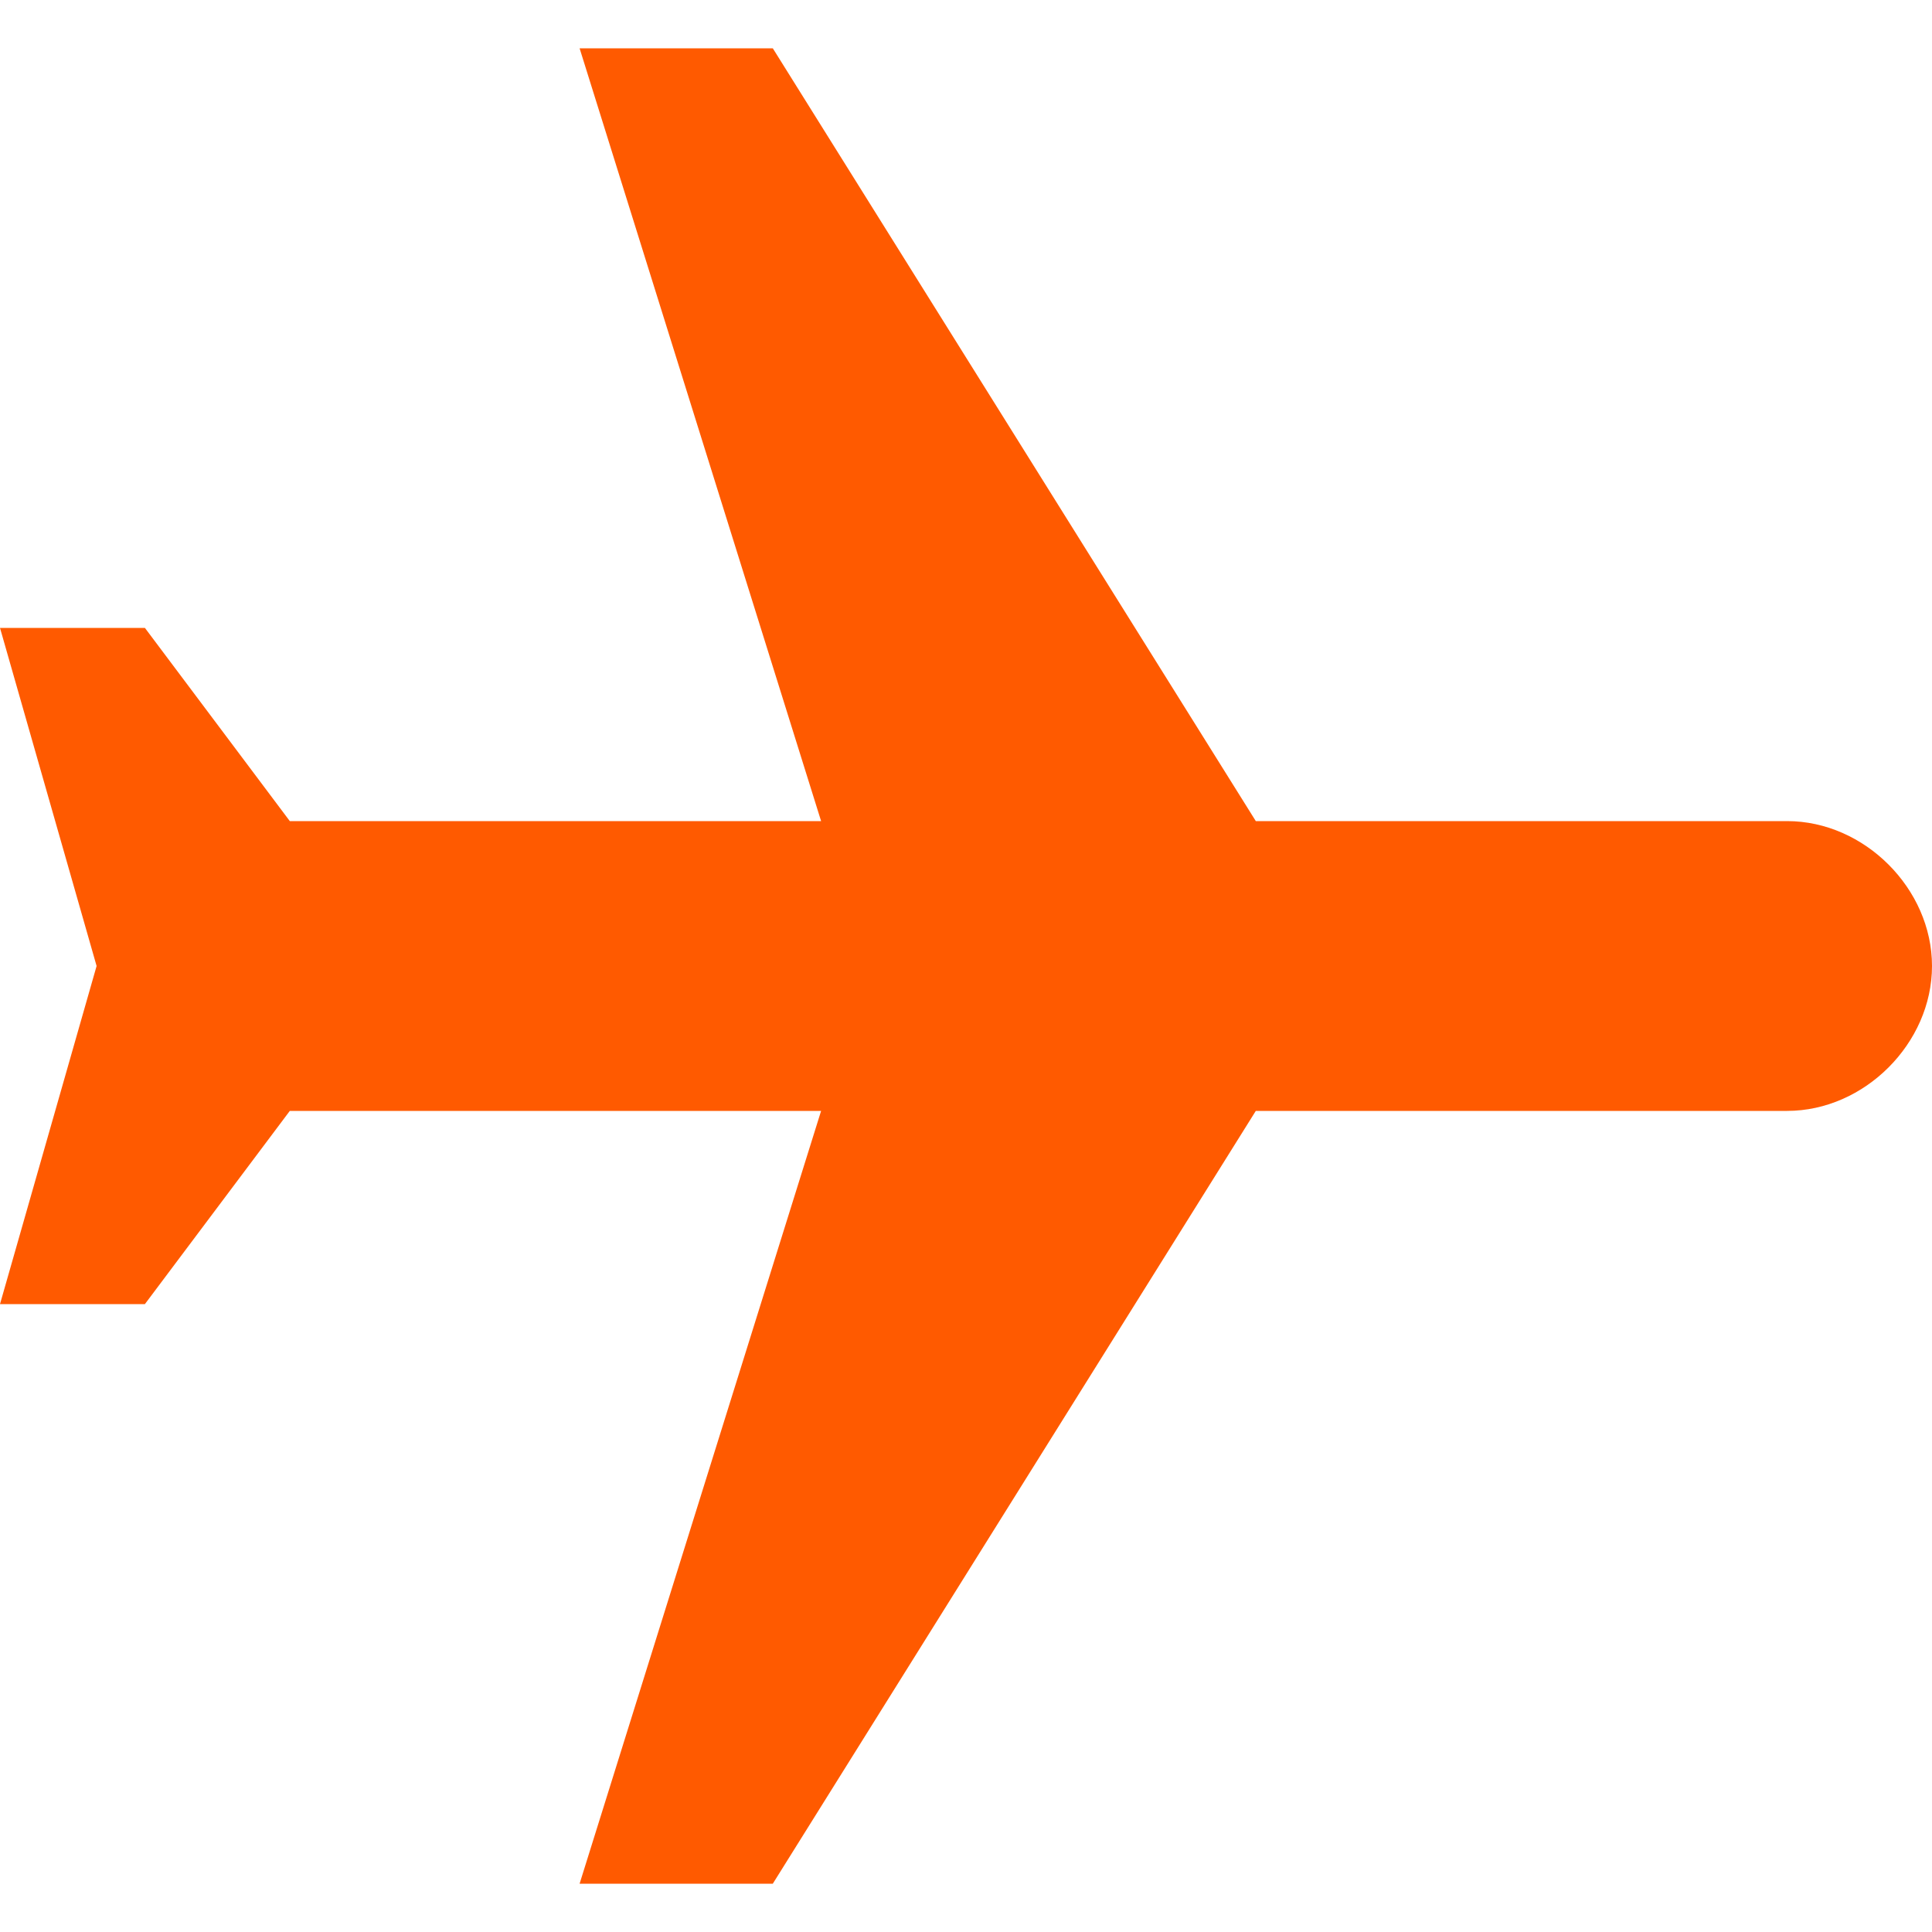 <svg width="44" height="44" viewBox="0 0 44 44" fill="none" xmlns="http://www.w3.org/2000/svg">
<g clip-path="url(#clip0)">
<path d="M44 22C44 20.24 42.46 18.7 40.7 18.7H28.6L17.6 1.1H13.2L18.7 18.7H6.6L3.3 14.3H0L2.2 22L0 29.7H3.3L6.6 25.3H18.7L13.2 42.9H17.6L28.6 25.3H40.7C42.46 25.3 44 23.76 44 22Z" fill="#FF5A00"/>
</g>
<defs>
<clipPath id="clip0">
<rect width="44" height="44" fill="white"/>
</clipPath>
</defs>
</svg>
